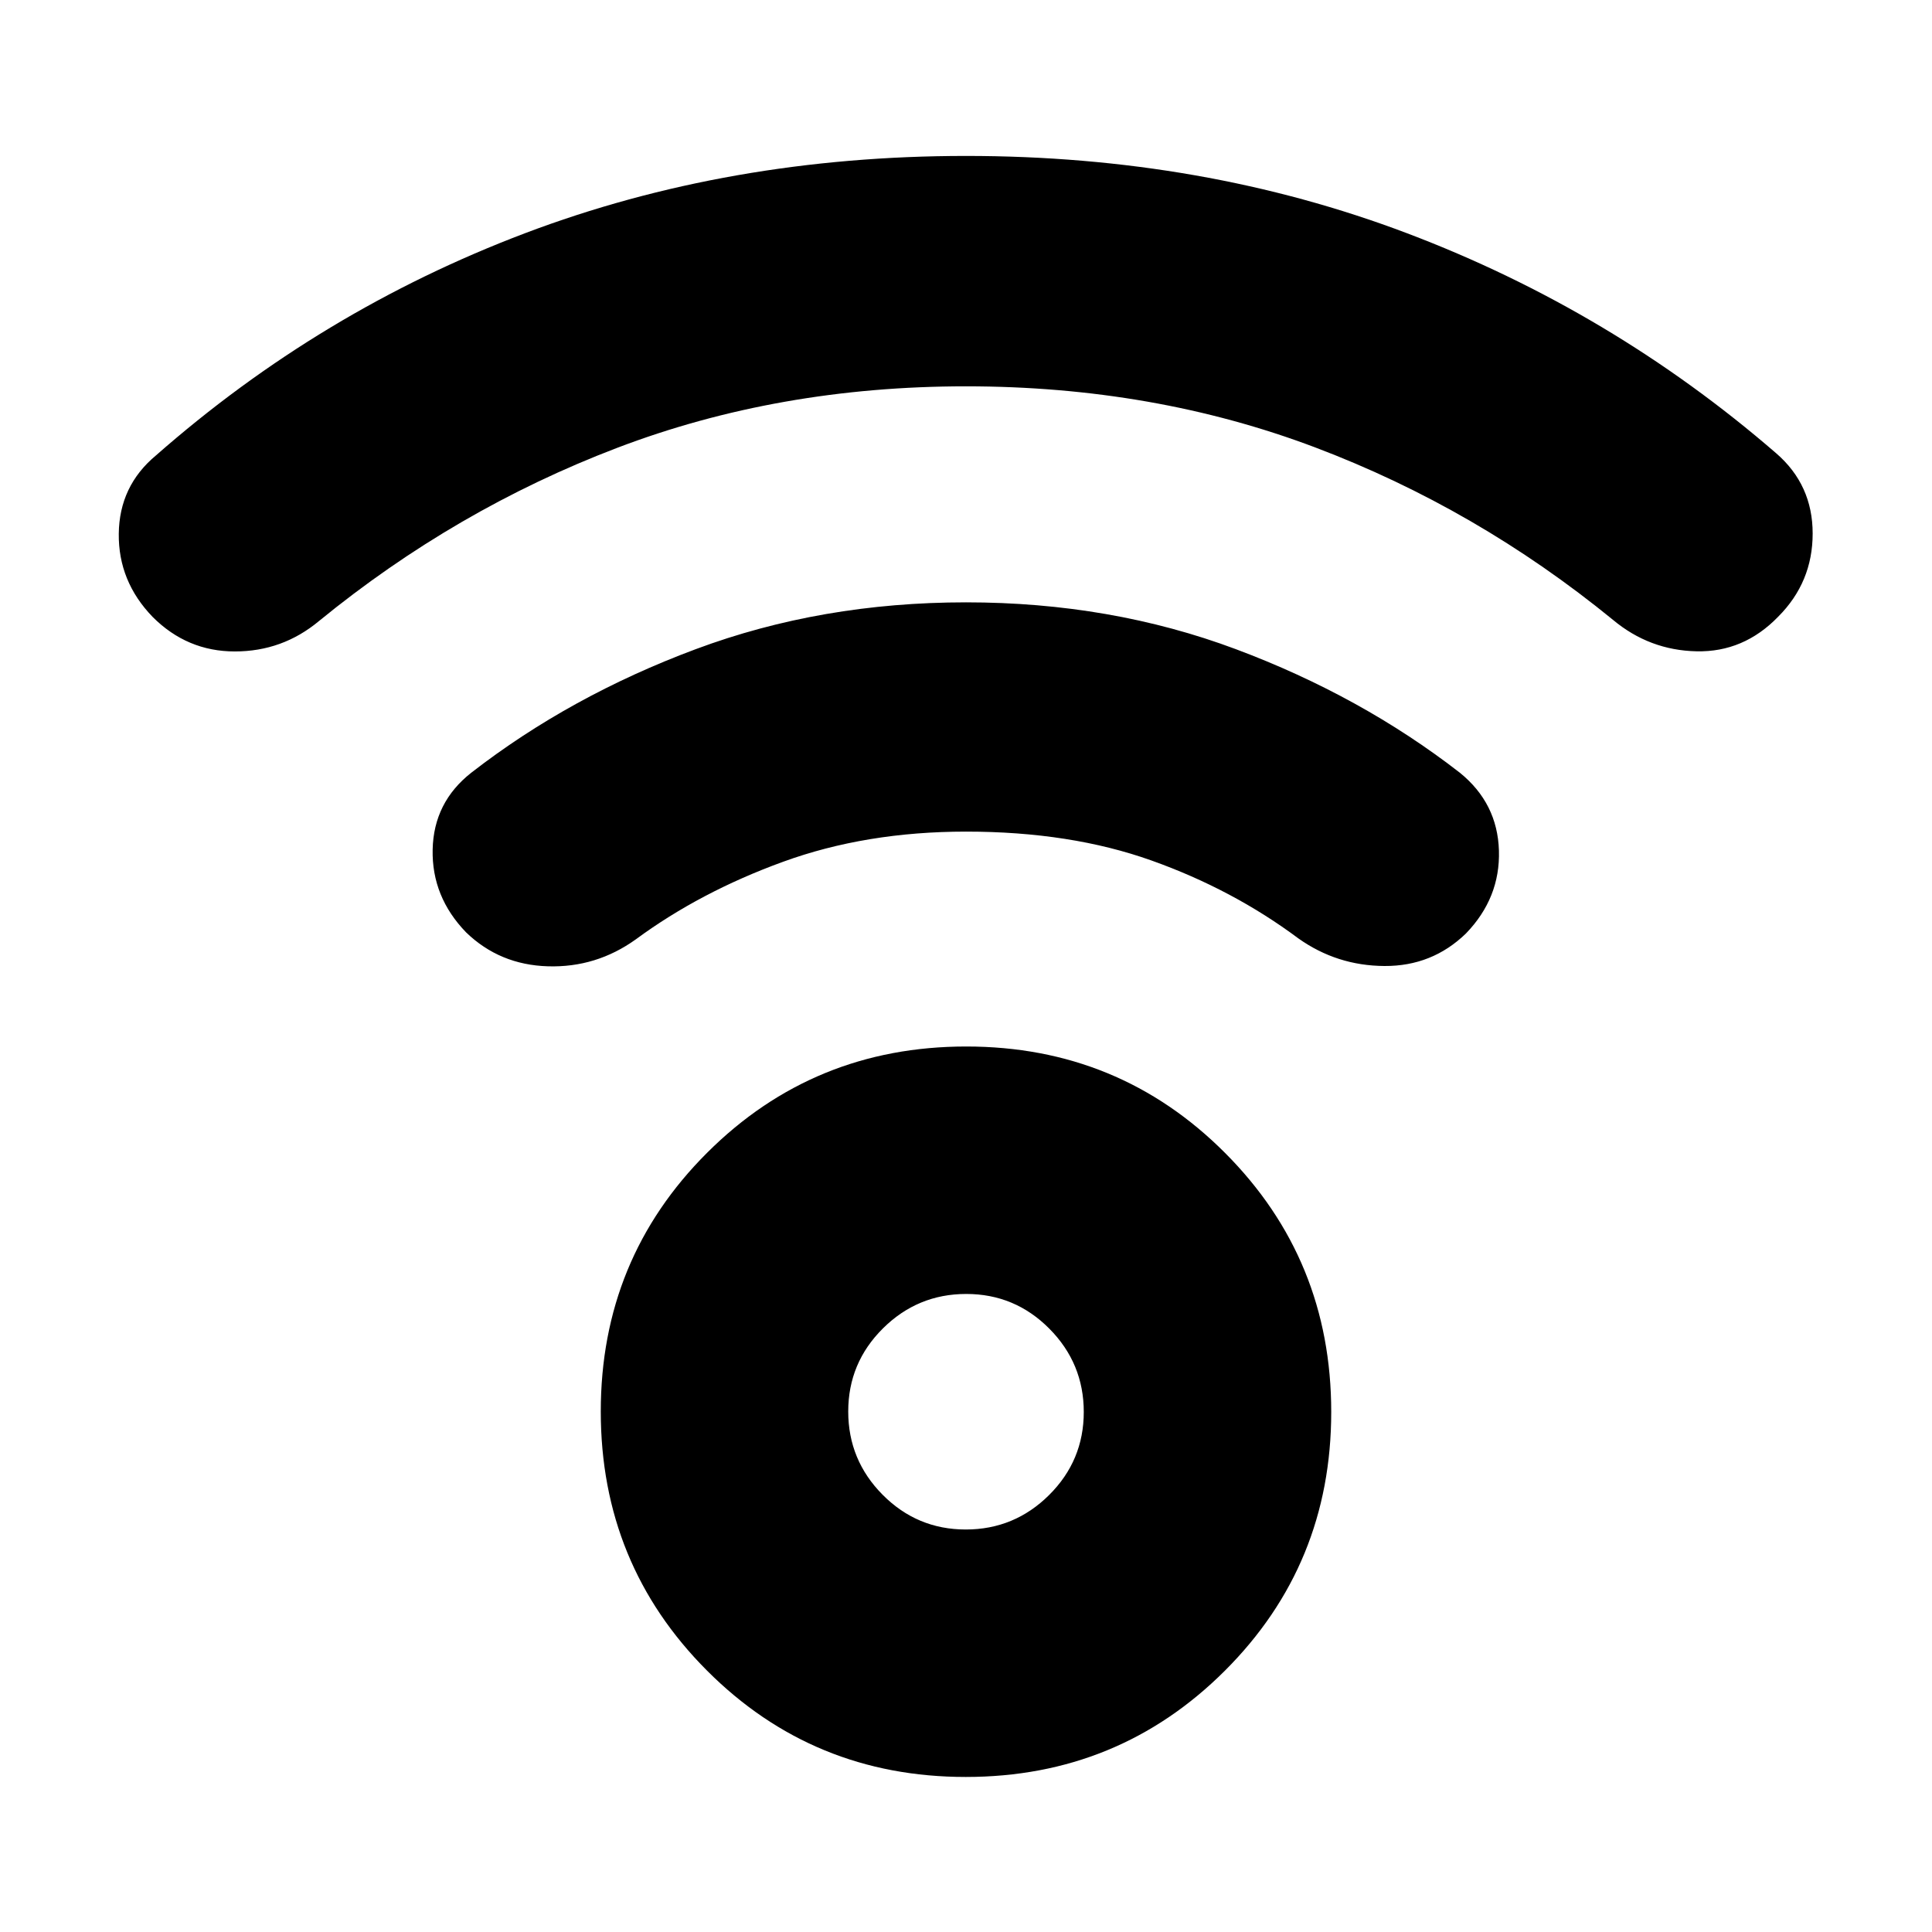<svg xmlns="http://www.w3.org/2000/svg" height="24" viewBox="0 -960 960 960" width="24"><path d="M479.88-77.04q-75.84 0-128.6-52.88-52.76-52.88-52.76-128.72t52.88-128.6Q404.28-440 480.12-440t128.6 52.88q52.76 52.88 52.76 128.72T608.6-129.8q-52.88 52.76-128.72 52.76Zm0-122.96q24.16 0 41.4-17.12t17.24-41.28q0-24.16-17.12-41.4t-41.28-17.24q-24.16 0-41.4 17.12t-17.24 41.28q0 24.16 17.12 41.4T479.88-200Zm.12-568.04q-93.16 0-173.41 30.6-80.24 30.61-148.07 86.01-18.13 15.13-41.83 15.13-23.69 0-40.82-17.13-17.13-17.7-16.85-41.4.28-23.69 18.41-38.82 81.83-71.96 183.33-110.42 101.5-38.45 219.24-38.45 117.74 0 219.24 38.45 101.5 38.46 183.33 109.29 18.13 15.69 18.13 39.89 0 24.19-17.13 41.32-17.13 17.7-40.55 17.2-23.41-.5-41.54-15.63-67.83-55.39-148.07-85.72-80.25-30.32-173.41-30.32Zm0 221.26q-49.7 0-90.87 14.98-41.17 14.97-73.17 38.54-19.7 14.13-43.68 13.41-23.98-.71-40.67-16.85-17.13-17.69-16.63-41.17t19.19-38.17q49.13-38.13 111.53-61.39 62.4-23.27 134.31-23.27 71.9 0 134.08 23.27 62.17 23.26 111.3 61.39 18.7 15.13 19.42 38.67.71 23.54-16.42 41.24-16.79 16.26-40.44 16.13-23.65-.13-42.78-13.7-32.61-24.31-72.91-38.69-40.3-14.39-92.26-14.39Zm0 288.26Z"/></svg>